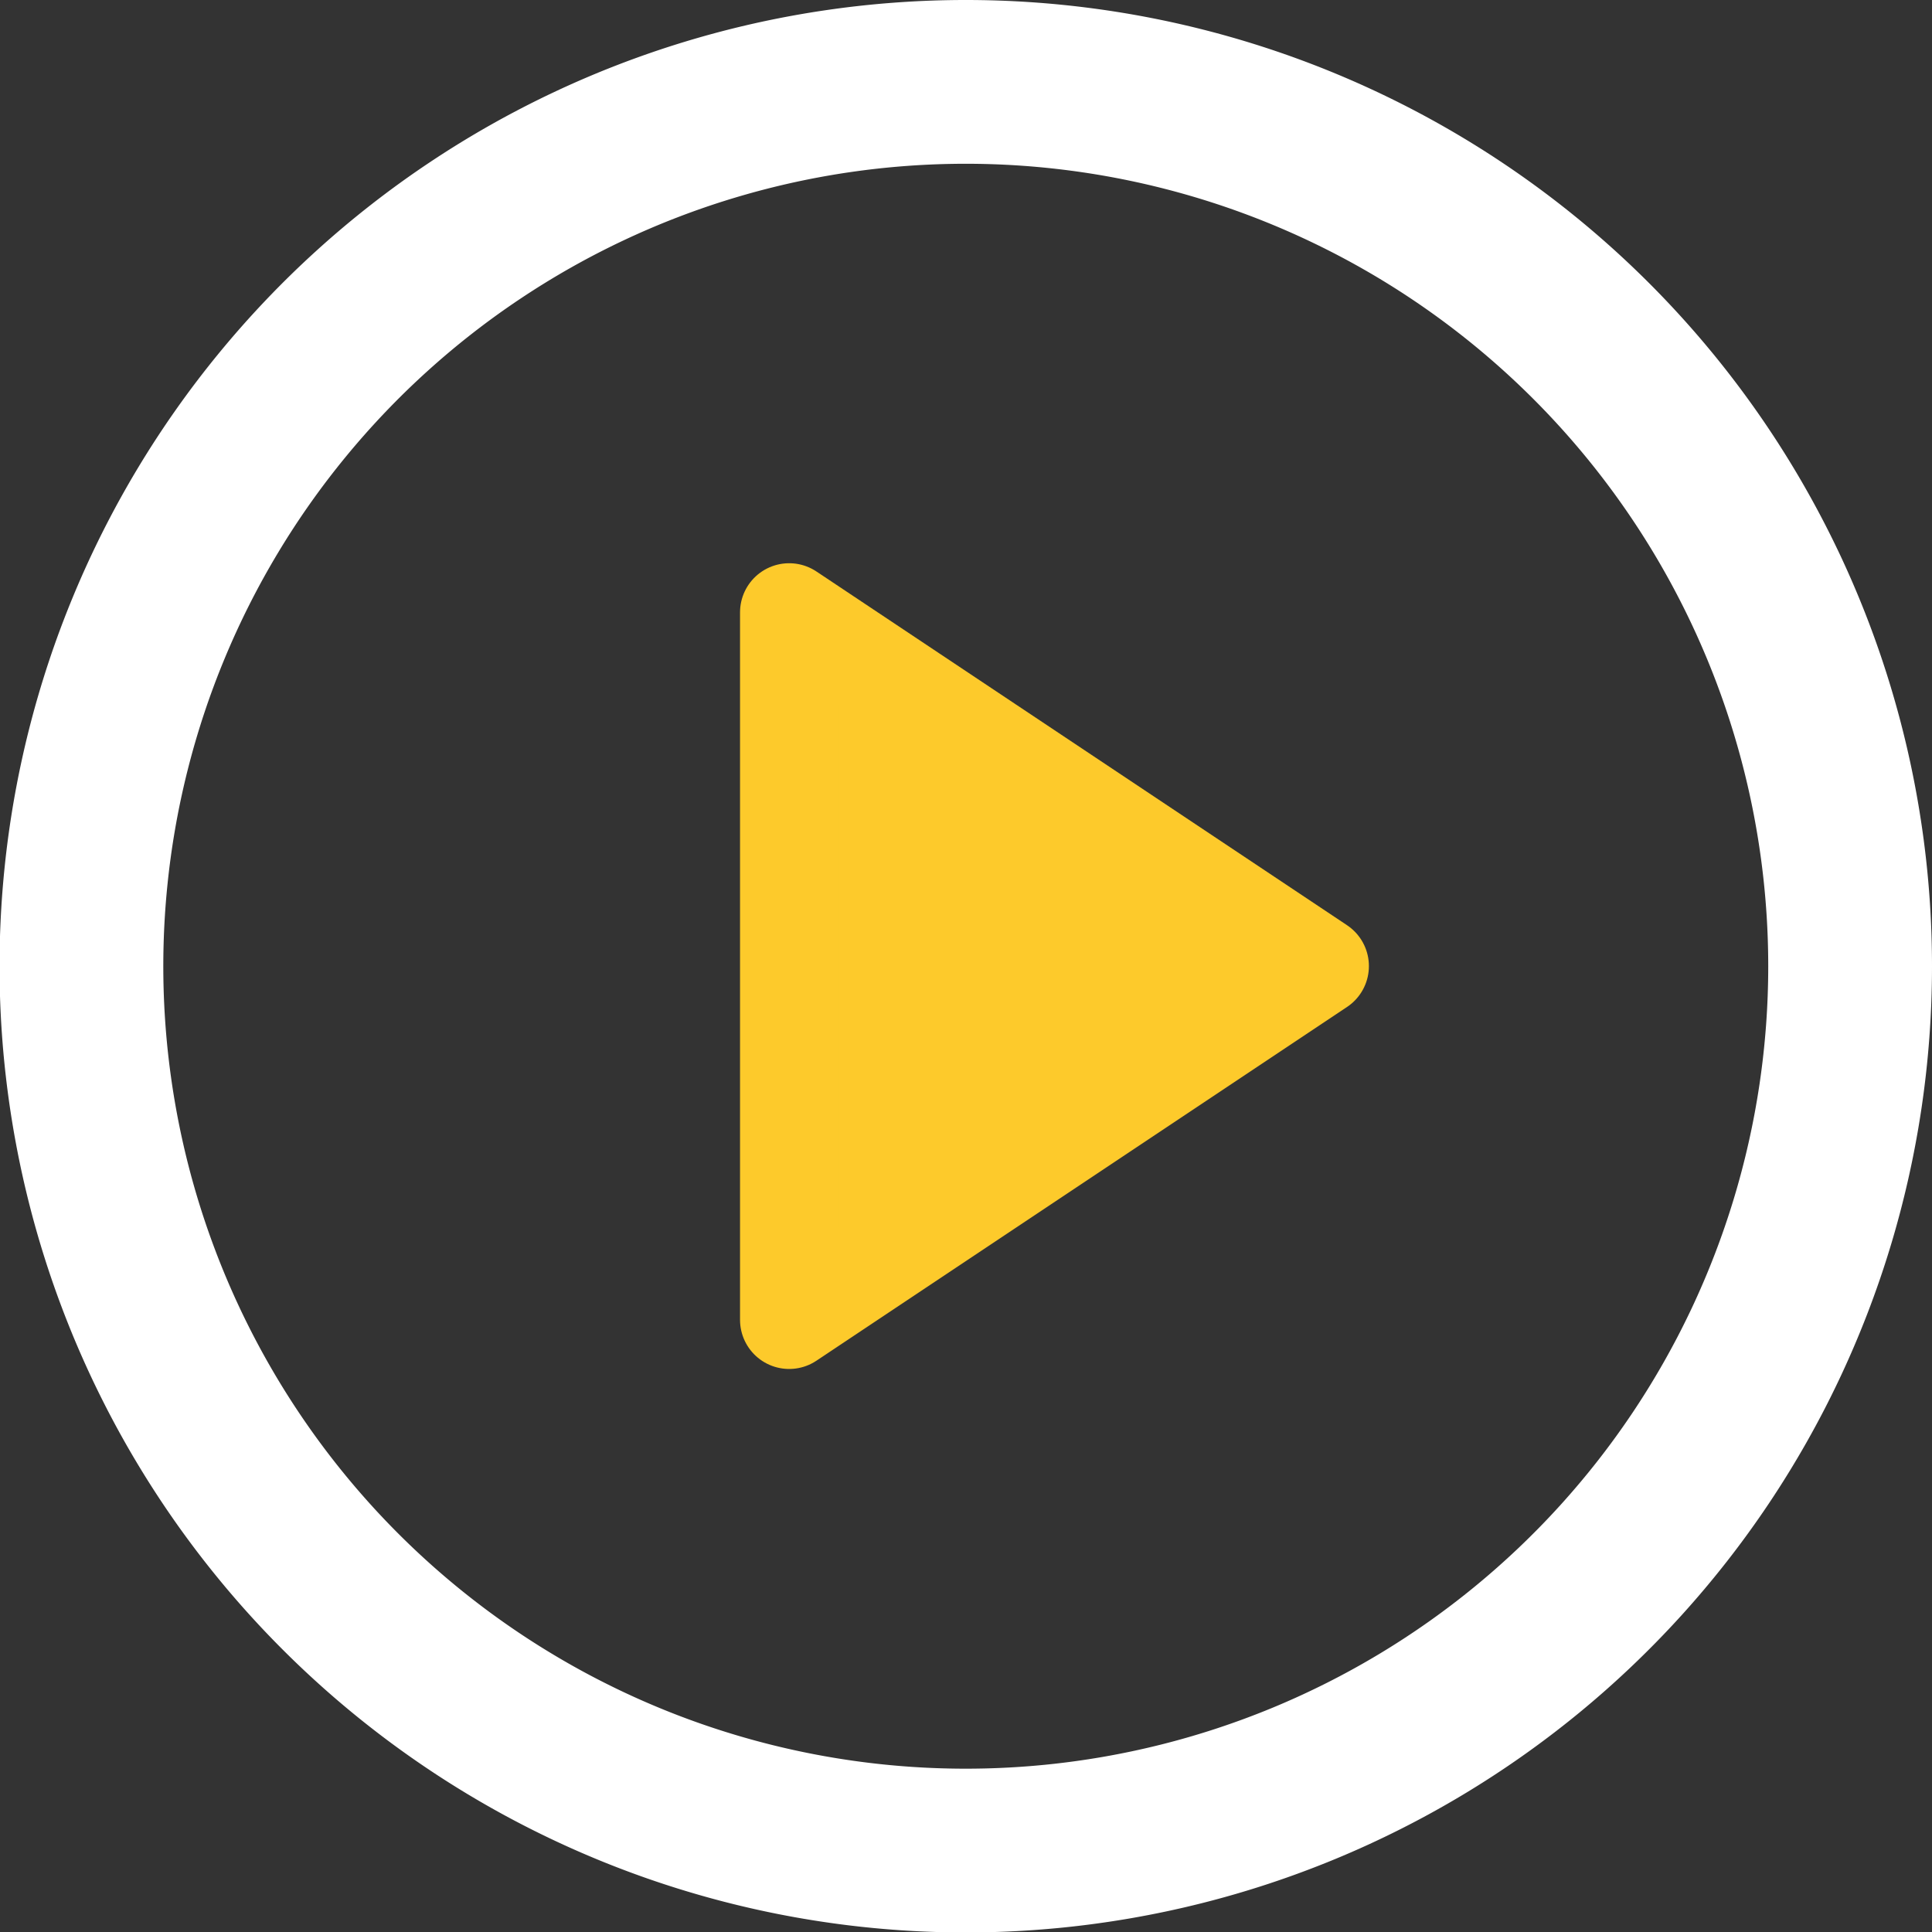 <svg xmlns="http://www.w3.org/2000/svg" width="29.493" height="29.493" viewBox="0 0 29.493 29.493"><rect x="0" y="0" width="29.493" height="29.493" fill="#333333" stroke="none"/><g transform="translate(1.25 1.25)"><path d="M29.993,16.5A13.5,13.5,0,1,1,16.5,3,13.5,13.5,0,0,1,29.993,16.5Z" transform="translate(-3 -3)" fill="none" stroke="#fff" stroke-linecap="round" stroke-linejoin="round" stroke-width="2.5"/><path d="M15,12l8.1,5.4L15,22.8Z" transform="translate(-4.203 -3.902)" fill="#fdca2b" stroke="#fdca2b" stroke-linecap="round" stroke-linejoin="round" stroke-width="1.5"/></g></svg>